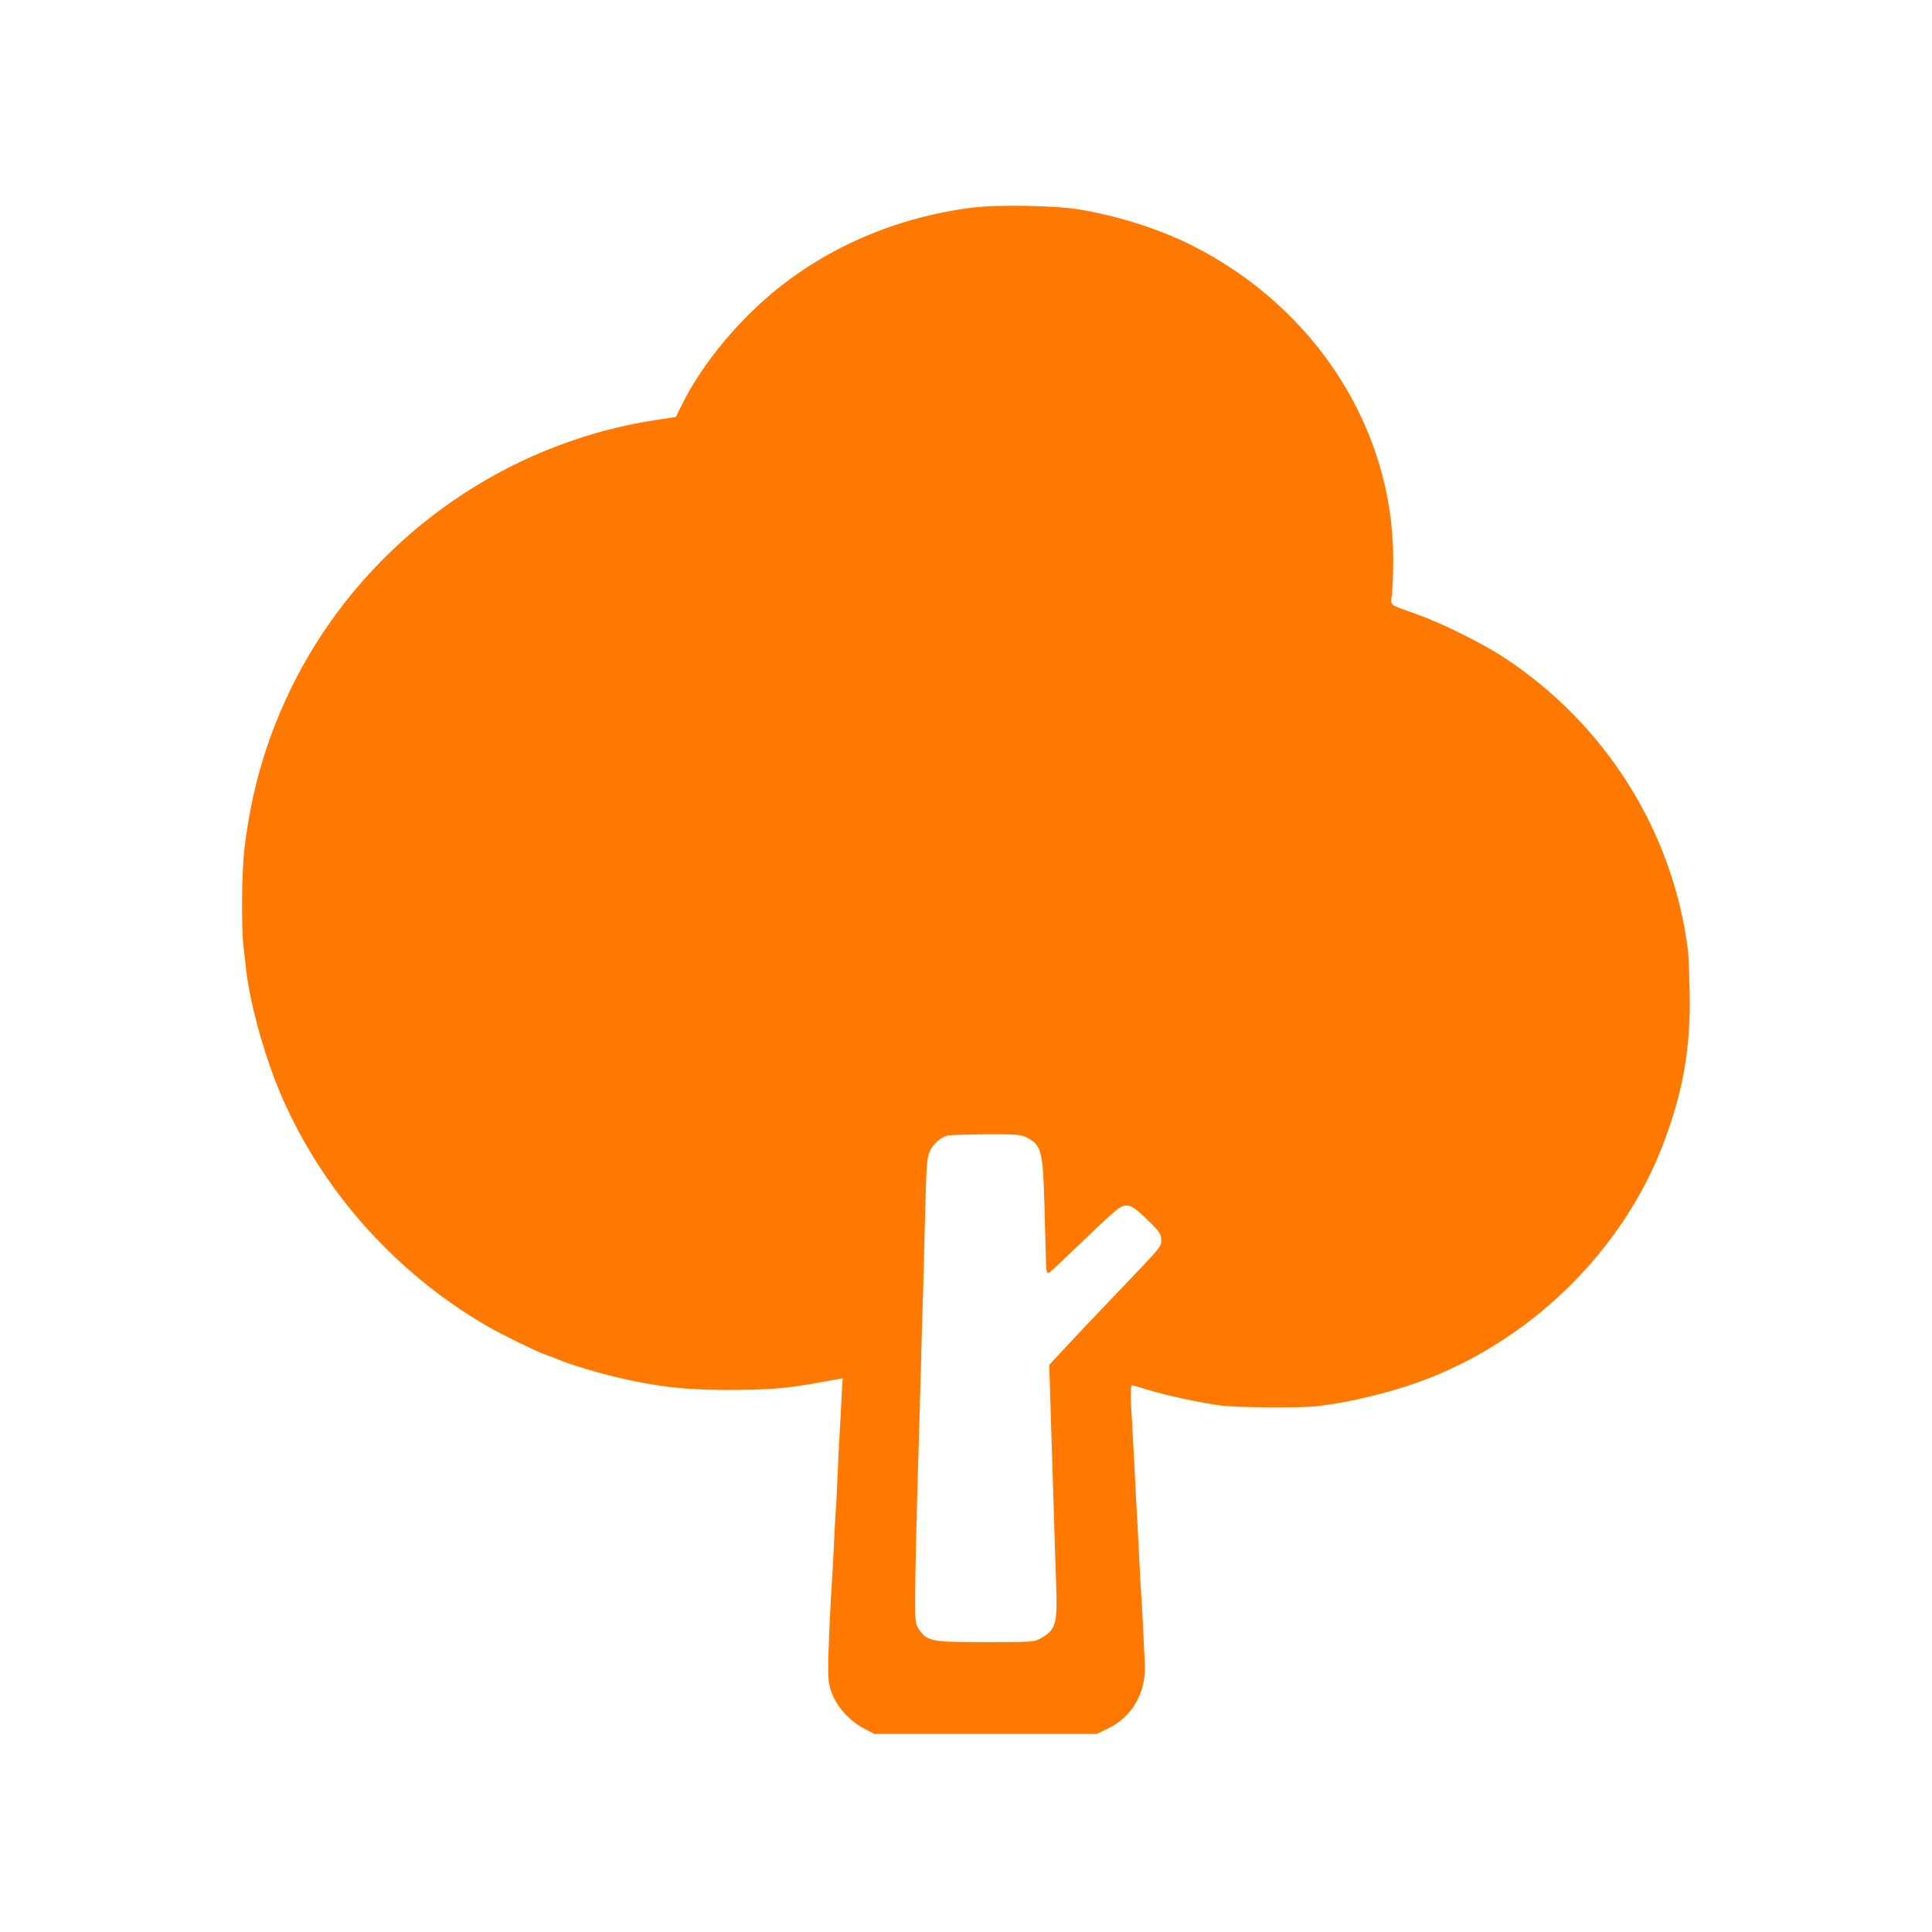 <!-- Generated by IcoMoon.io -->
<svg version="1.1" xmlns="http://www.w3.org/2000/svg" width="32" height="32" viewBox="0 0 32 32">
<title>Nature</title>
<path fill="#ff7900" d="M16.096 3.44c-1.264 0.16-2.451 0.675-3.37 1.469-0.595 0.512-1.133 1.187-1.43 1.792l-0.102 0.205-0.349 0.054c-2.621 0.403-4.918 2.115-6.058 4.512-0.394 0.829-0.627 1.648-0.739 2.592-0.045 0.397-0.054 1.293-0.013 1.632 0.013 0.122 0.035 0.288 0.042 0.368 0.070 0.602 0.32 1.485 0.602 2.128 0.685 1.555 1.869 2.88 3.357 3.754 0.278 0.16 0.89 0.461 1.027 0.502 0.042 0.013 0.118 0.042 0.17 0.064 0.189 0.083 0.71 0.24 1.056 0.317 0.624 0.141 1.050 0.189 1.696 0.192 0.717 0.003 1.043-0.022 1.578-0.122l0.394-0.070-0.019 0.336c-0.010 0.186-0.022 0.454-0.032 0.595s-0.022 0.435-0.032 0.656c-0.010 0.221-0.022 0.499-0.032 0.624-0.010 0.122-0.022 0.397-0.032 0.608s-0.026 0.47-0.032 0.576c-0.032 0.477-0.061 1.174-0.061 1.424 0.003 0.218 0.019 0.307 0.083 0.448 0.099 0.218 0.291 0.419 0.512 0.534l0.17 0.090h3.68l0.176-0.083c0.416-0.198 0.646-0.598 0.624-1.075-0.035-0.746-0.051-1.046-0.064-1.226-0.010-0.115-0.022-0.381-0.032-0.592s-0.026-0.493-0.032-0.624c-0.010-0.131-0.022-0.4-0.032-0.592-0.010-0.195-0.022-0.467-0.032-0.608-0.006-0.141-0.022-0.419-0.035-0.618-0.010-0.195-0.006-0.358 0.010-0.358 0.013 0 0.141 0.035 0.282 0.080 0.272 0.086 0.909 0.221 1.2 0.256 0.294 0.035 1.28 0.042 1.568 0.013 0.579-0.064 1.344-0.253 1.894-0.474 1.744-0.694 3.181-2.128 3.843-3.83 0.336-0.864 0.474-1.619 0.454-2.541-0.006-0.307-0.019-0.618-0.026-0.688-0.243-1.987-1.37-3.776-3.069-4.883-0.362-0.234-1.027-0.563-1.418-0.701-0.49-0.176-0.442-0.134-0.416-0.342 0.010-0.096 0.019-0.358 0.019-0.582-0.003-2.147-1.28-4.144-3.315-5.178-0.541-0.275-1.222-0.493-1.872-0.602-0.41-0.070-1.363-0.086-1.792-0.032zM17.002 18.838c0.25 0.128 0.272 0.218 0.298 1.149 0.013 0.438 0.022 0.864 0.026 0.947 0.003 0.166 0.019 0.182 0.109 0.096 0.035-0.029 0.182-0.17 0.33-0.31 0.749-0.72 0.787-0.752 0.893-0.752 0.083 0 0.147 0.042 0.339 0.23 0.205 0.195 0.237 0.243 0.237 0.339 0 0.115 0.022 0.090-0.755 0.902-0.368 0.384-0.752 0.79-0.95 1.005l-0.15 0.163 0.016 0.528c0.010 0.291 0.022 0.752 0.032 1.024 0.042 1.341 0.051 1.654 0.067 2.112 0.022 0.605-0.010 0.723-0.227 0.848-0.131 0.080-0.141 0.080-0.941 0.080-0.896 0-0.963-0.013-1.101-0.205-0.064-0.093-0.070-0.131-0.067-0.579 0.003-0.413 0.019-1.203 0.061-2.544 0.006-0.186 0.019-0.698 0.032-1.136 0.010-0.442 0.026-0.95 0.032-1.136s0.022-0.717 0.032-1.184c0.032-1.194 0.032-1.219 0.086-1.347 0.051-0.118 0.182-0.234 0.298-0.262 0.035-0.006 0.32-0.016 0.634-0.019 0.474-0.003 0.586 0.006 0.672 0.051z"></path>
</svg>
